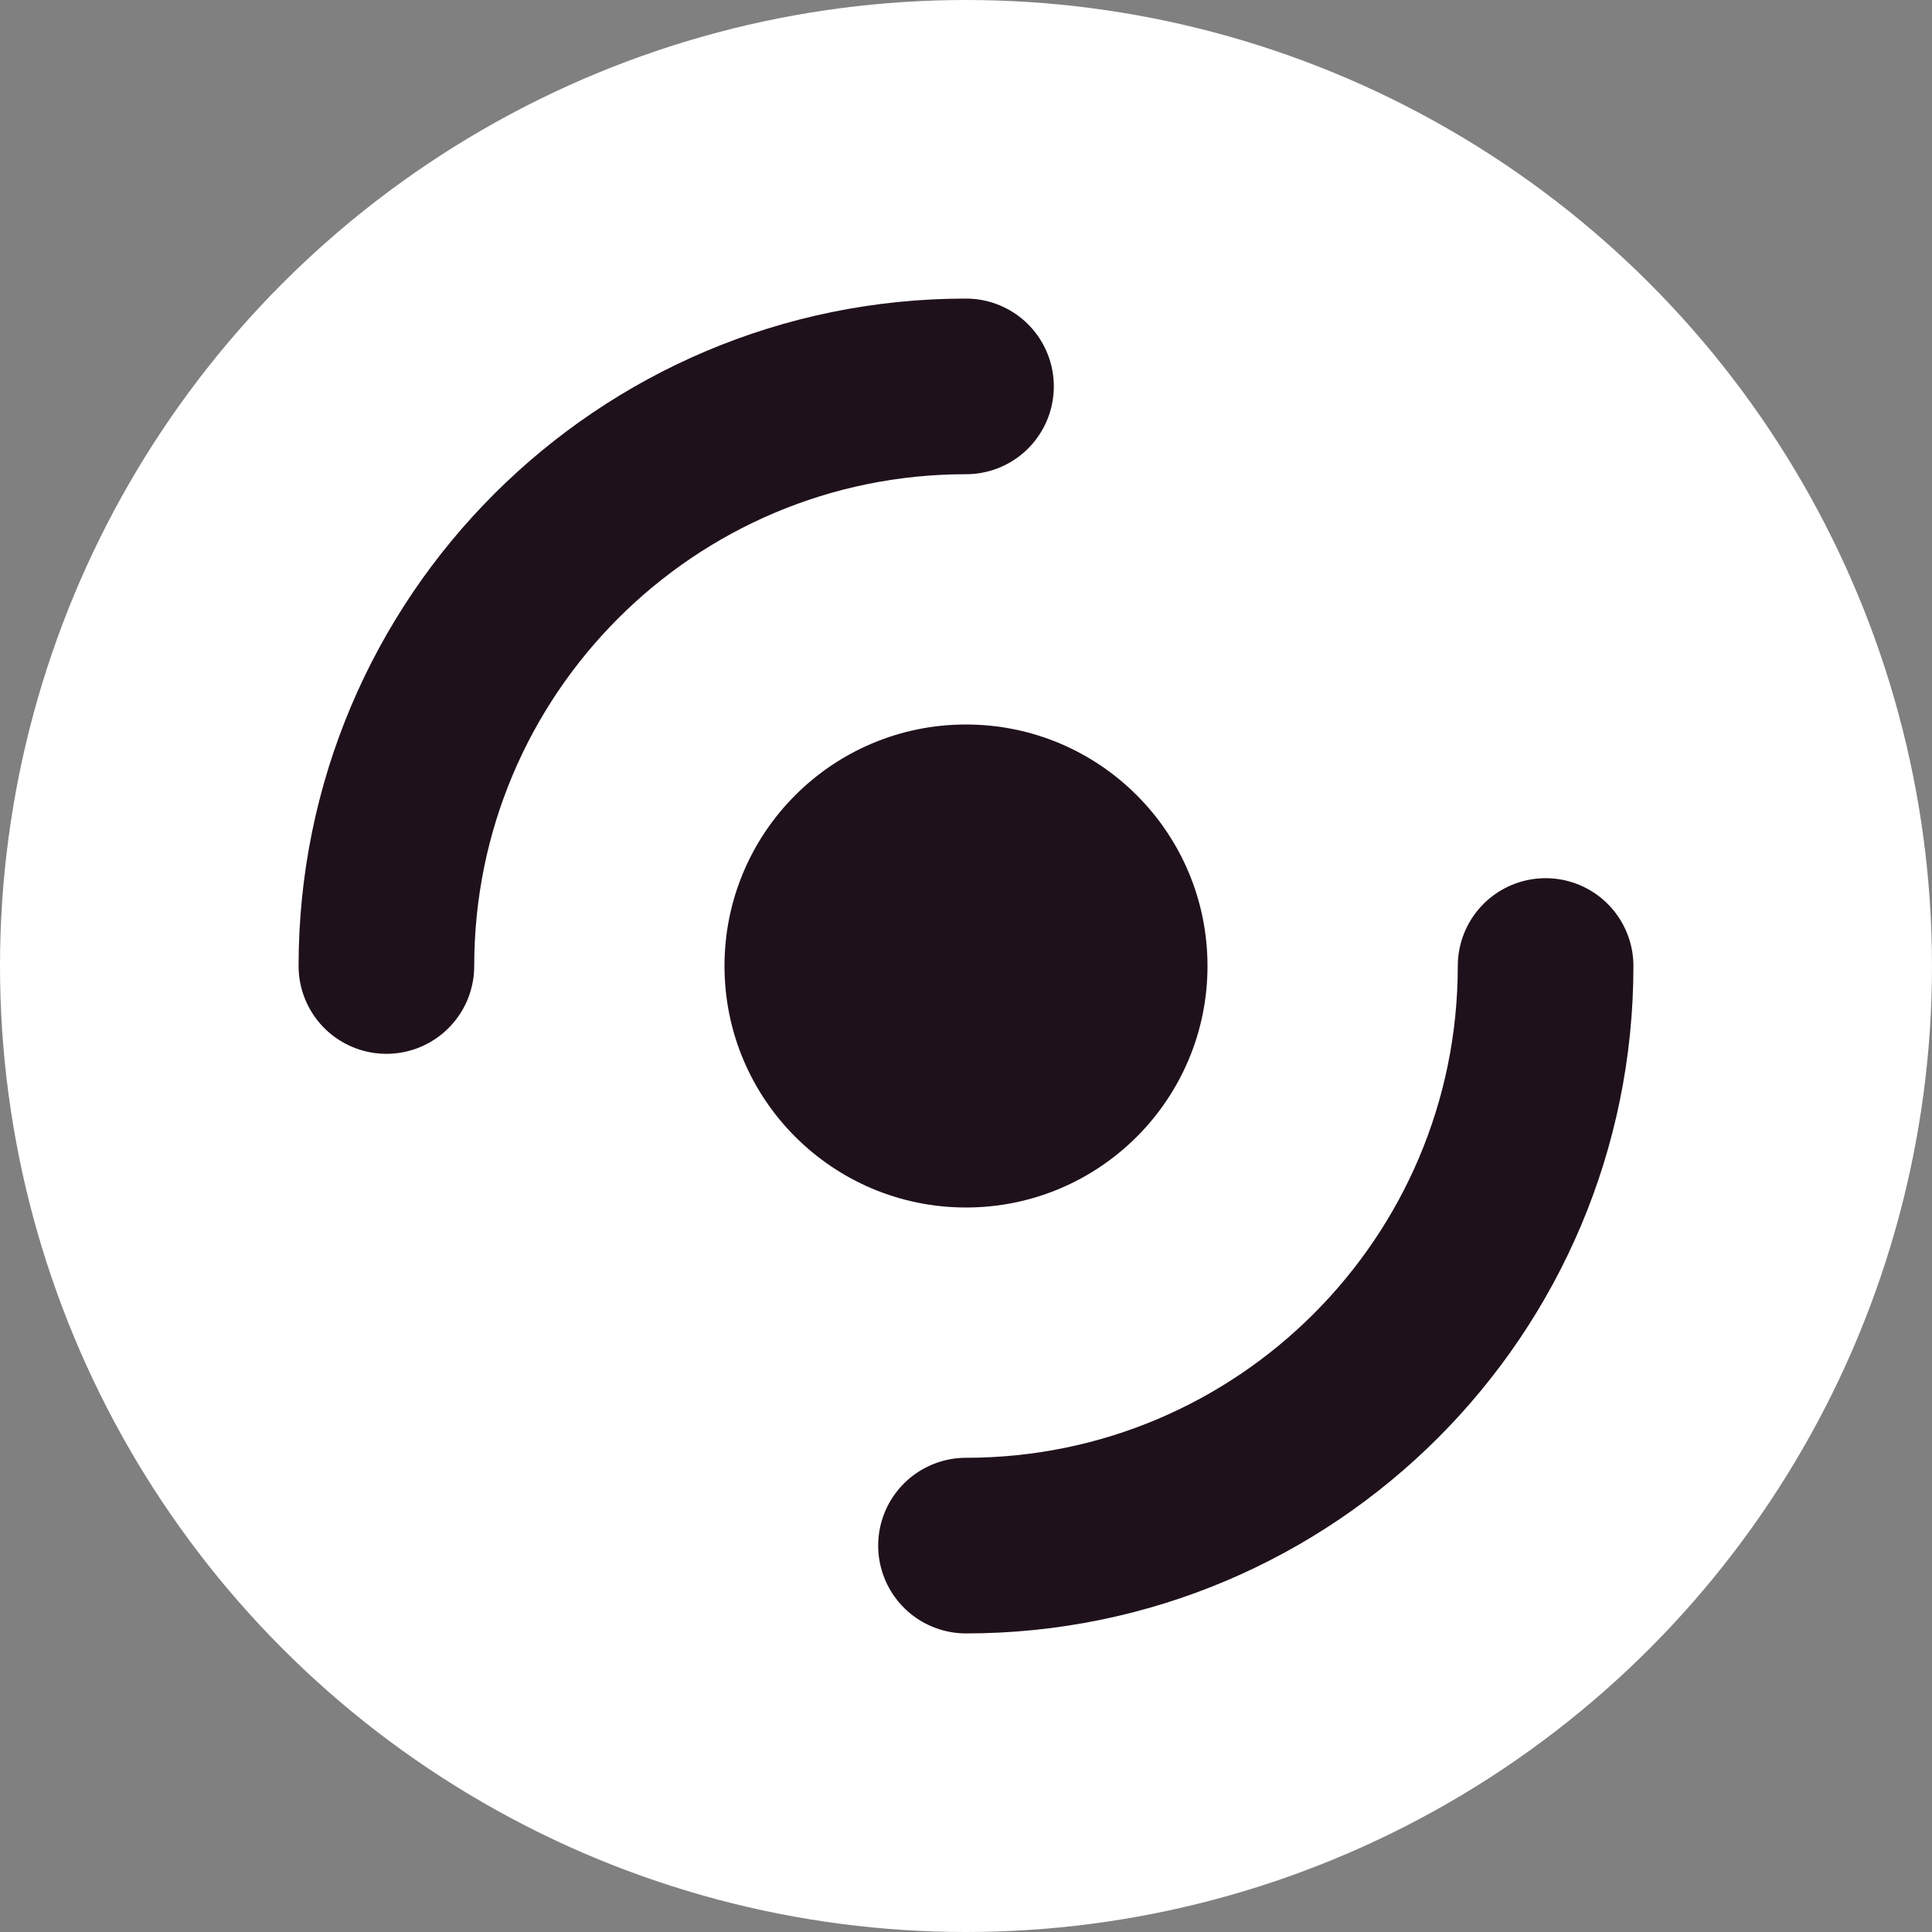<?xml version="1.0" encoding="UTF-8"?>
<svg width="22px" height="22px" viewBox="0 0 22 22" version="1.1" xmlns="http://www.w3.org/2000/svg" xmlns:xlink="http://www.w3.org/1999/xlink">
    <rect x="0" y="0" width="22" height="22" fill="#808080" stroke="none"/>
    <!-- Generator: Sketch 46.2 (44496) - http://www.bohemiancoding.com/sketch -->
    <title>album</title>
    <desc>Created with Sketch.</desc>
    <defs></defs>
    <g id="Blocks-&amp;-Components" stroke="none" stroke-width="1" fill="none" fill-rule="evenodd">
        <g id="icons/disk/black/tiny/white" transform="translate(-3, -3)">
            <g id="album">
                <rect id="frame" x="0" y="0" width="28" height="28"></rect>
                <g id="shapes" transform="translate(3, 3)">
                    <circle id="Oval" fill="#FFFFFF" cx="11" cy="11" r="11"></circle>
                    <circle id="Oval-Copy" fill="#1F111C" cx="11" cy="11" r="2.75"></circle>
                    <path d="M11,17.6 L11,17.6 C14.645,17.6 17.6,14.645 17.6,11" id="Oval-Copy-2" stroke="#1F111C" stroke-width="2" stroke-linecap="round" stroke-linejoin="round"></path>
                    <path d="M11,4.4 C7.355,4.4 4.4,7.355 4.4,11" id="Oval-Copy-3" stroke="#1F111C" stroke-width="2" stroke-linecap="round" stroke-linejoin="round"></path>
                </g>
            </g>
        </g>
    </g>
</svg>